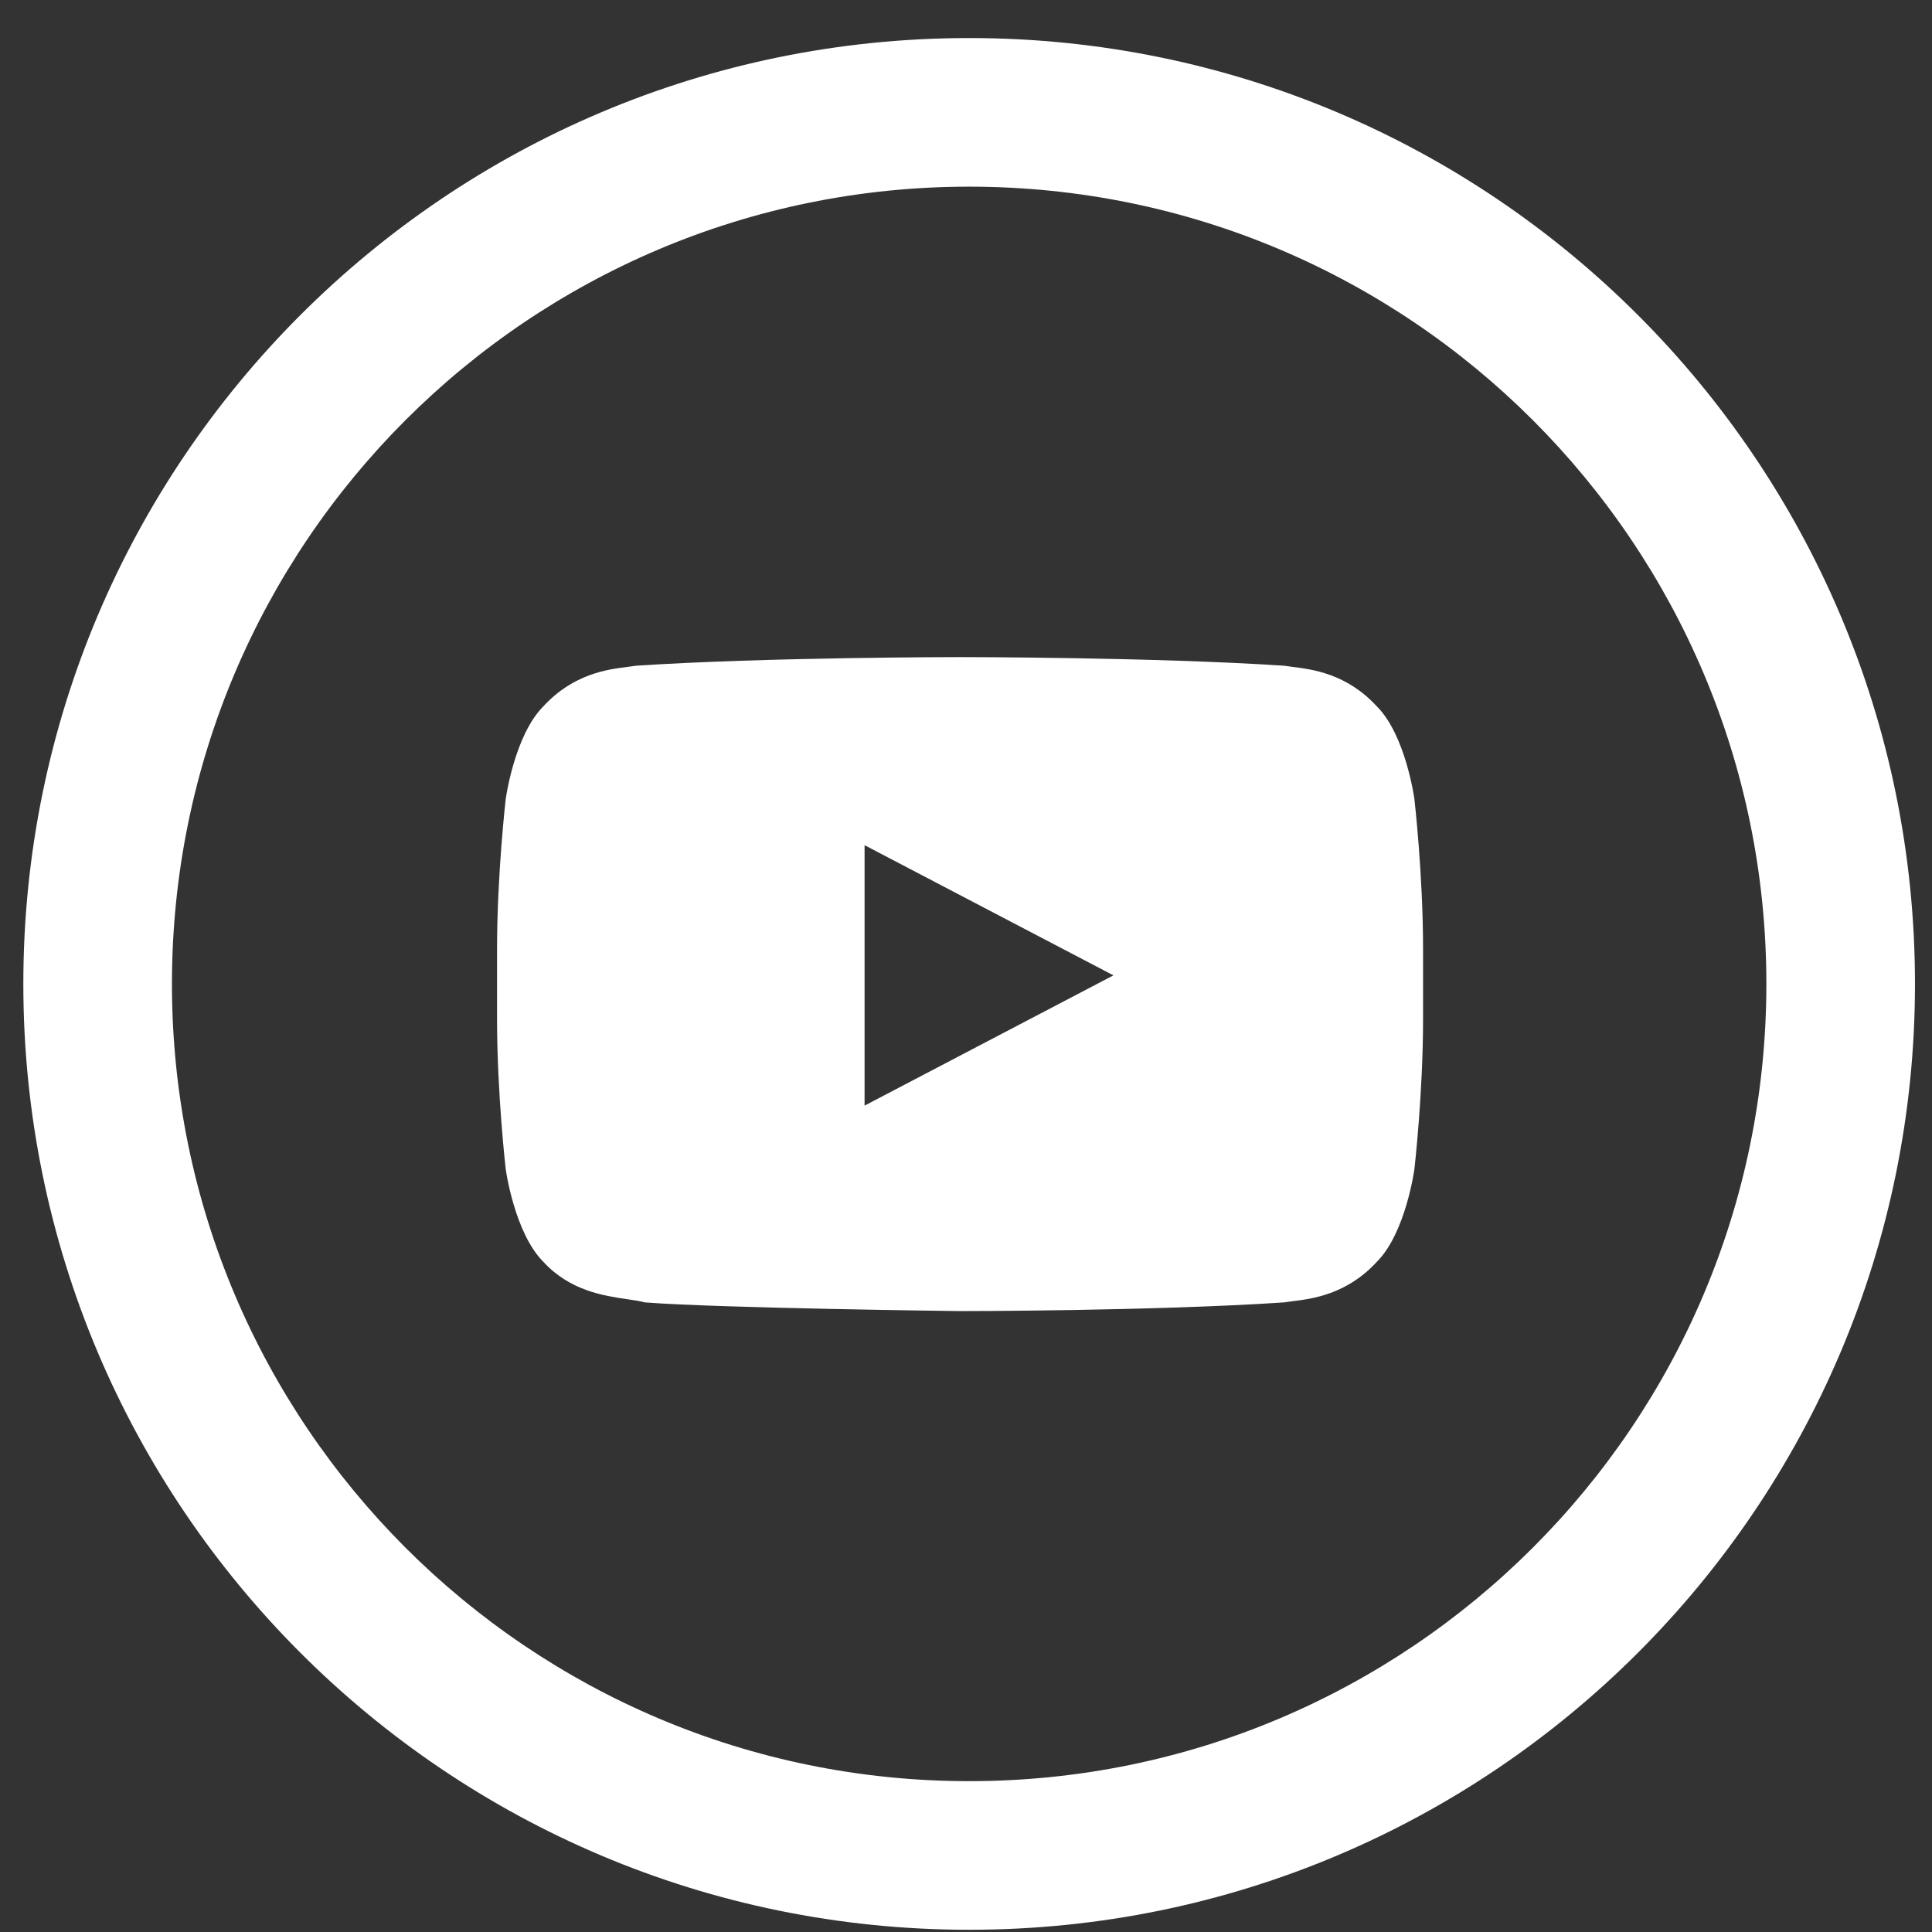 <svg width="26" height="26" viewBox="0 0 26 26" fill="none" xmlns="http://www.w3.org/2000/svg">
<rect x="0" y="0" width="26" height="26" fill="#333333" stroke="none"/>
<path fill-rule="evenodd" clip-rule="evenodd" d="M2.314 13.241C2.314 7.316 7.117 2.512 13.043 2.512C18.968 2.512 23.771 7.316 23.771 13.241C23.771 19.166 18.968 23.97 13.043 23.97C7.117 23.97 2.314 19.166 2.314 13.241ZM13.043 0.512C6.013 0.512 0.314 6.211 0.314 13.241C0.314 20.271 6.013 25.97 13.043 25.97C20.072 25.97 25.771 20.271 25.771 13.241C25.771 6.211 20.072 0.512 13.043 0.512ZM18.528 9.505C18.918 9.894 19.034 10.751 19.034 10.751C19.034 10.751 19.151 11.763 19.151 12.776V13.71C19.151 14.723 19.034 15.736 19.034 15.736C19.034 15.736 18.918 16.592 18.528 16.982C18.122 17.422 17.657 17.479 17.389 17.512C17.348 17.517 17.312 17.522 17.282 17.527C15.53 17.644 12.92 17.644 12.92 17.644C12.92 17.644 9.688 17.605 8.676 17.527C8.613 17.509 8.533 17.497 8.44 17.484C8.127 17.438 7.673 17.372 7.313 16.982C6.923 16.592 6.806 15.736 6.806 15.736C6.806 15.736 6.689 14.723 6.689 13.71V12.776C6.689 11.763 6.806 10.751 6.806 10.751C6.806 10.751 6.923 9.894 7.313 9.505C7.719 9.064 8.184 9.007 8.452 8.974C8.492 8.969 8.528 8.964 8.559 8.959C10.311 8.843 12.92 8.843 12.92 8.843C12.92 8.843 15.53 8.843 17.282 8.959C17.312 8.964 17.348 8.969 17.389 8.974C17.657 9.007 18.122 9.064 18.528 9.505ZM11.635 11.374V14.879L14.984 13.126L11.635 11.374Z" fill="white"/>
</svg>
